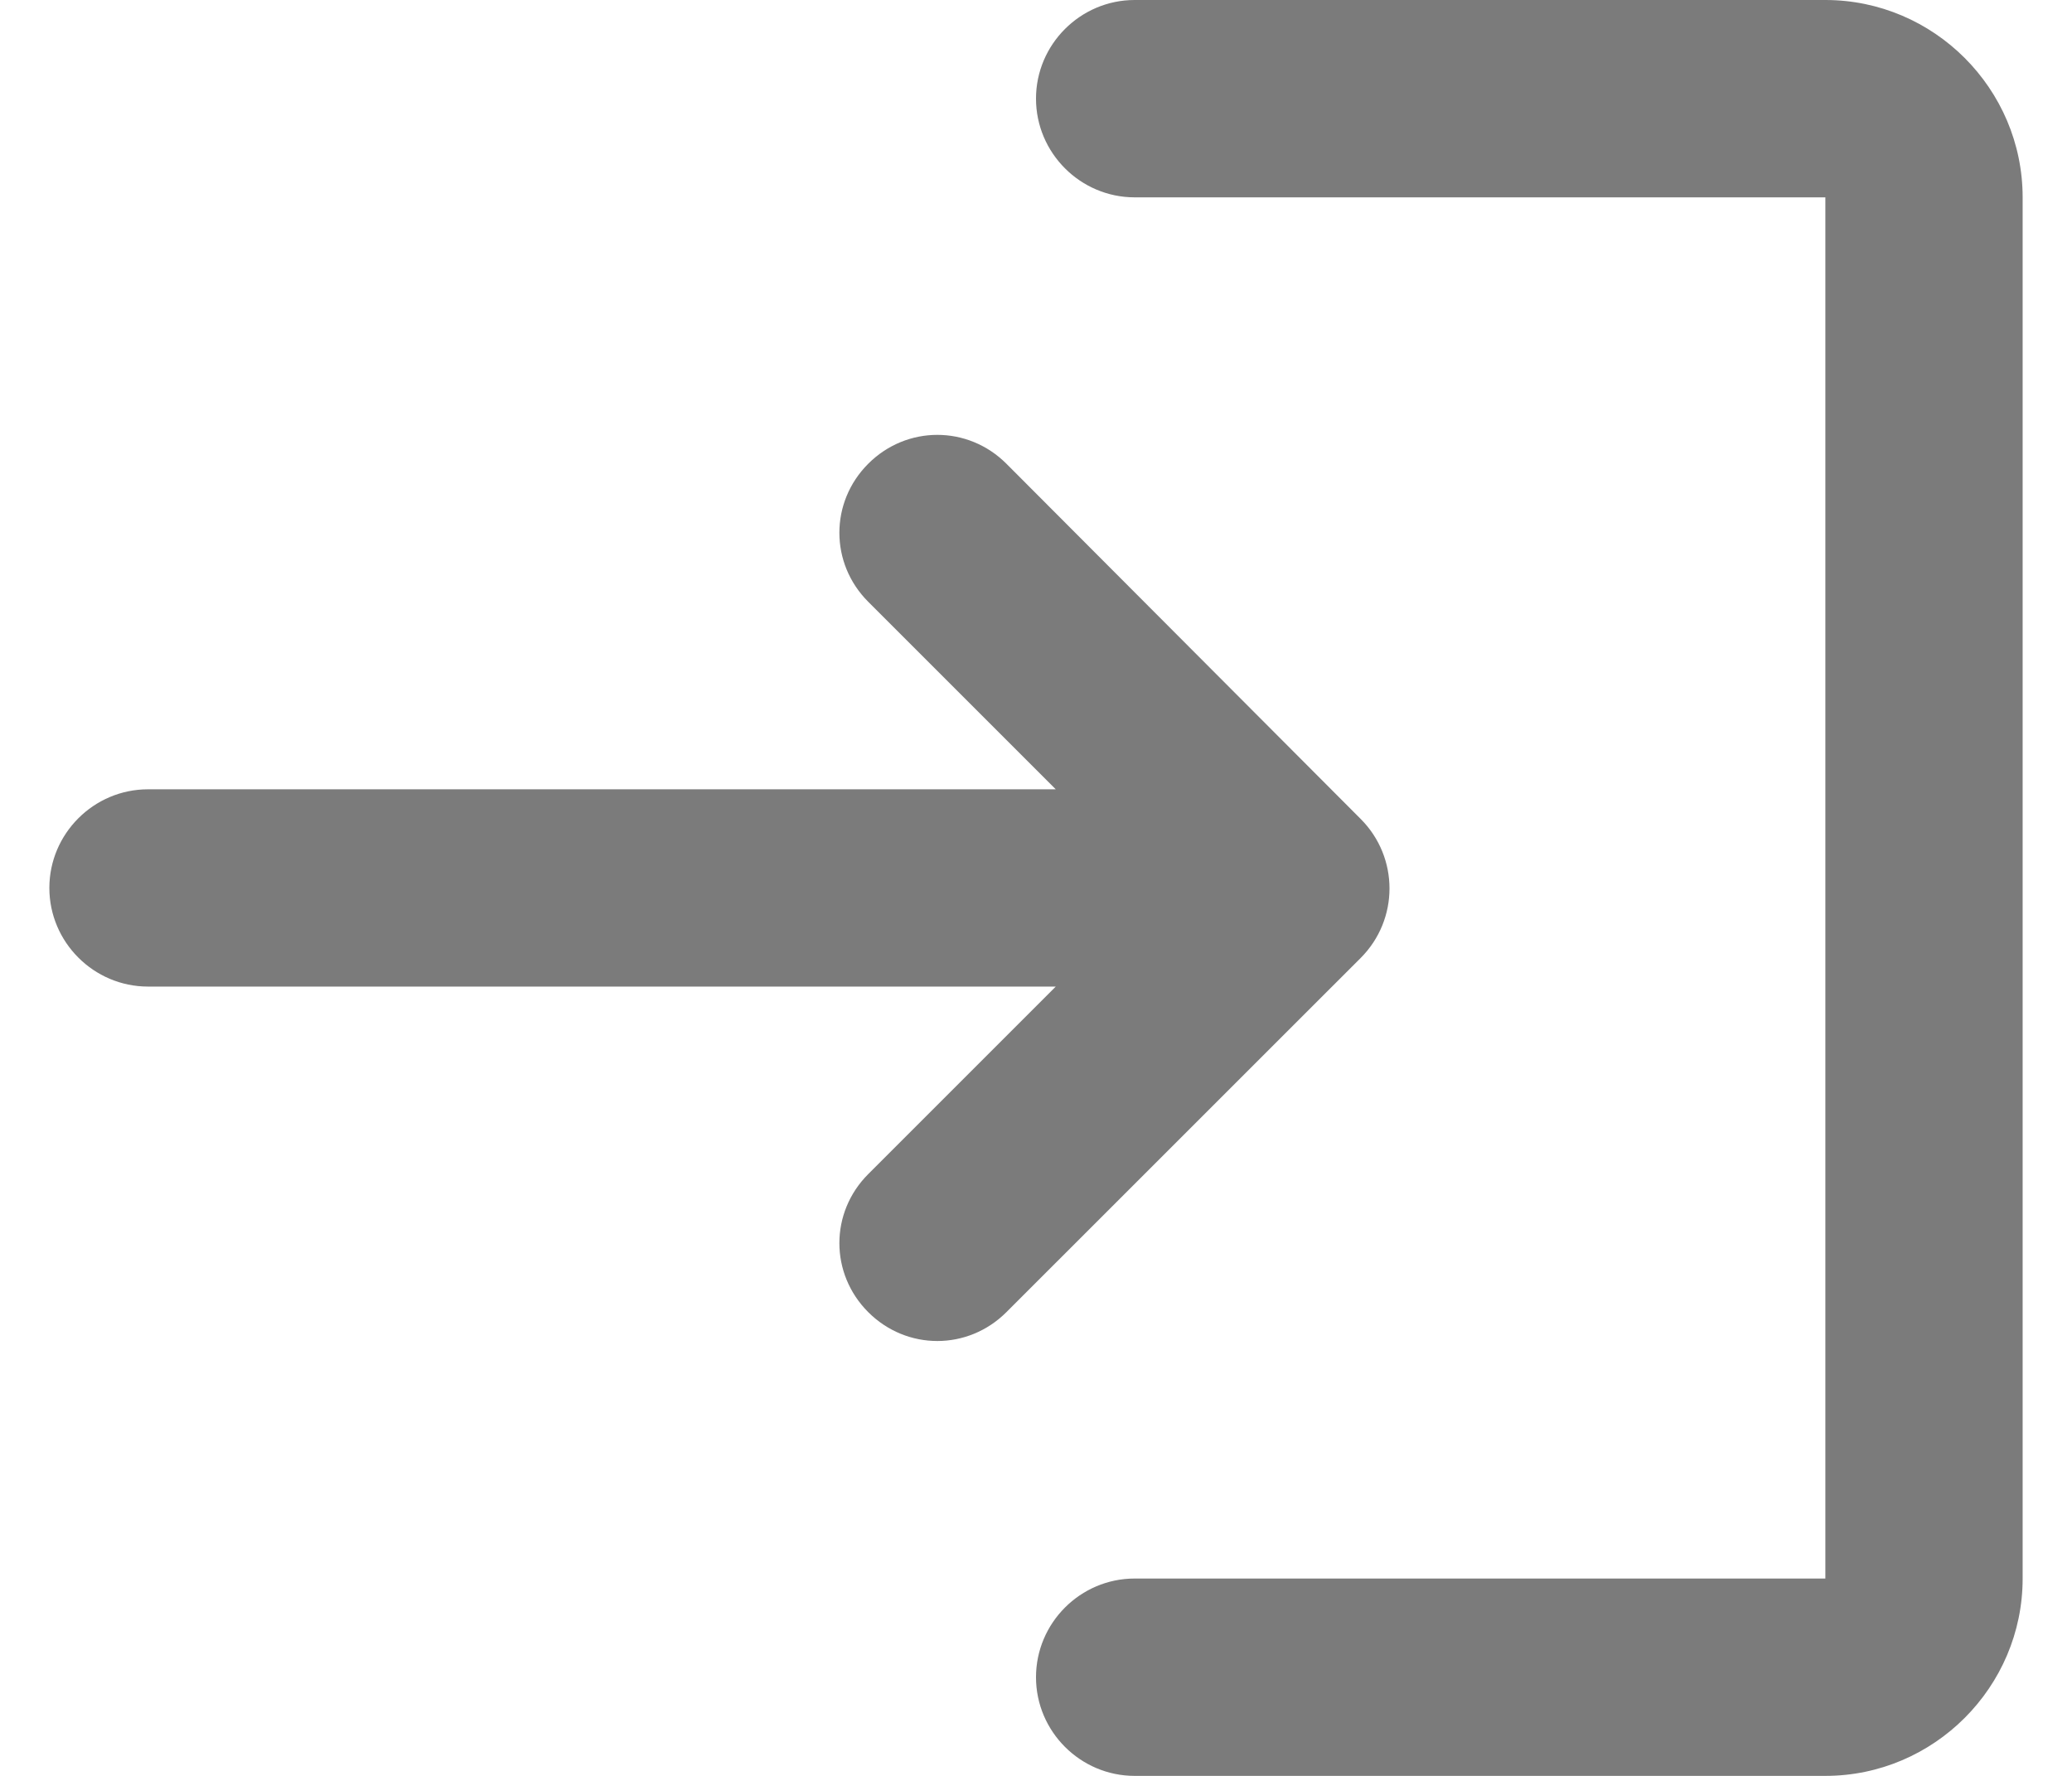 <svg width="28" height="24" viewBox="0 0 28 24" fill="none" xmlns="http://www.w3.org/2000/svg">
<path d="M11.733 6.267C11.213 6.787 11.213 7.613 11.733 8.133L14.267 10.667H2C1.267 10.667 0.667 11.267 0.667 12C0.667 12.733 1.267 13.333 2 13.333H14.267L11.733 15.867C11.213 16.387 11.213 17.213 11.733 17.733C12.253 18.253 13.08 18.253 13.6 17.733L18.387 12.947C18.907 12.427 18.907 11.587 18.387 11.067L13.6 6.267C13.08 5.747 12.253 5.747 11.733 6.267ZM24.667 21.333H15.333C14.6 21.333 14 21.933 14 22.667C14 23.4 14.6 24 15.333 24H24.667C26.133 24 27.333 22.8 27.333 21.333V2.667C27.333 1.2 26.133 0 24.667 0H15.333C14.6 0 14 0.6 14 1.333C14 2.067 14.6 2.667 15.333 2.667H24.667V21.333Z" fill="#7B7B7B"/>
</svg>
